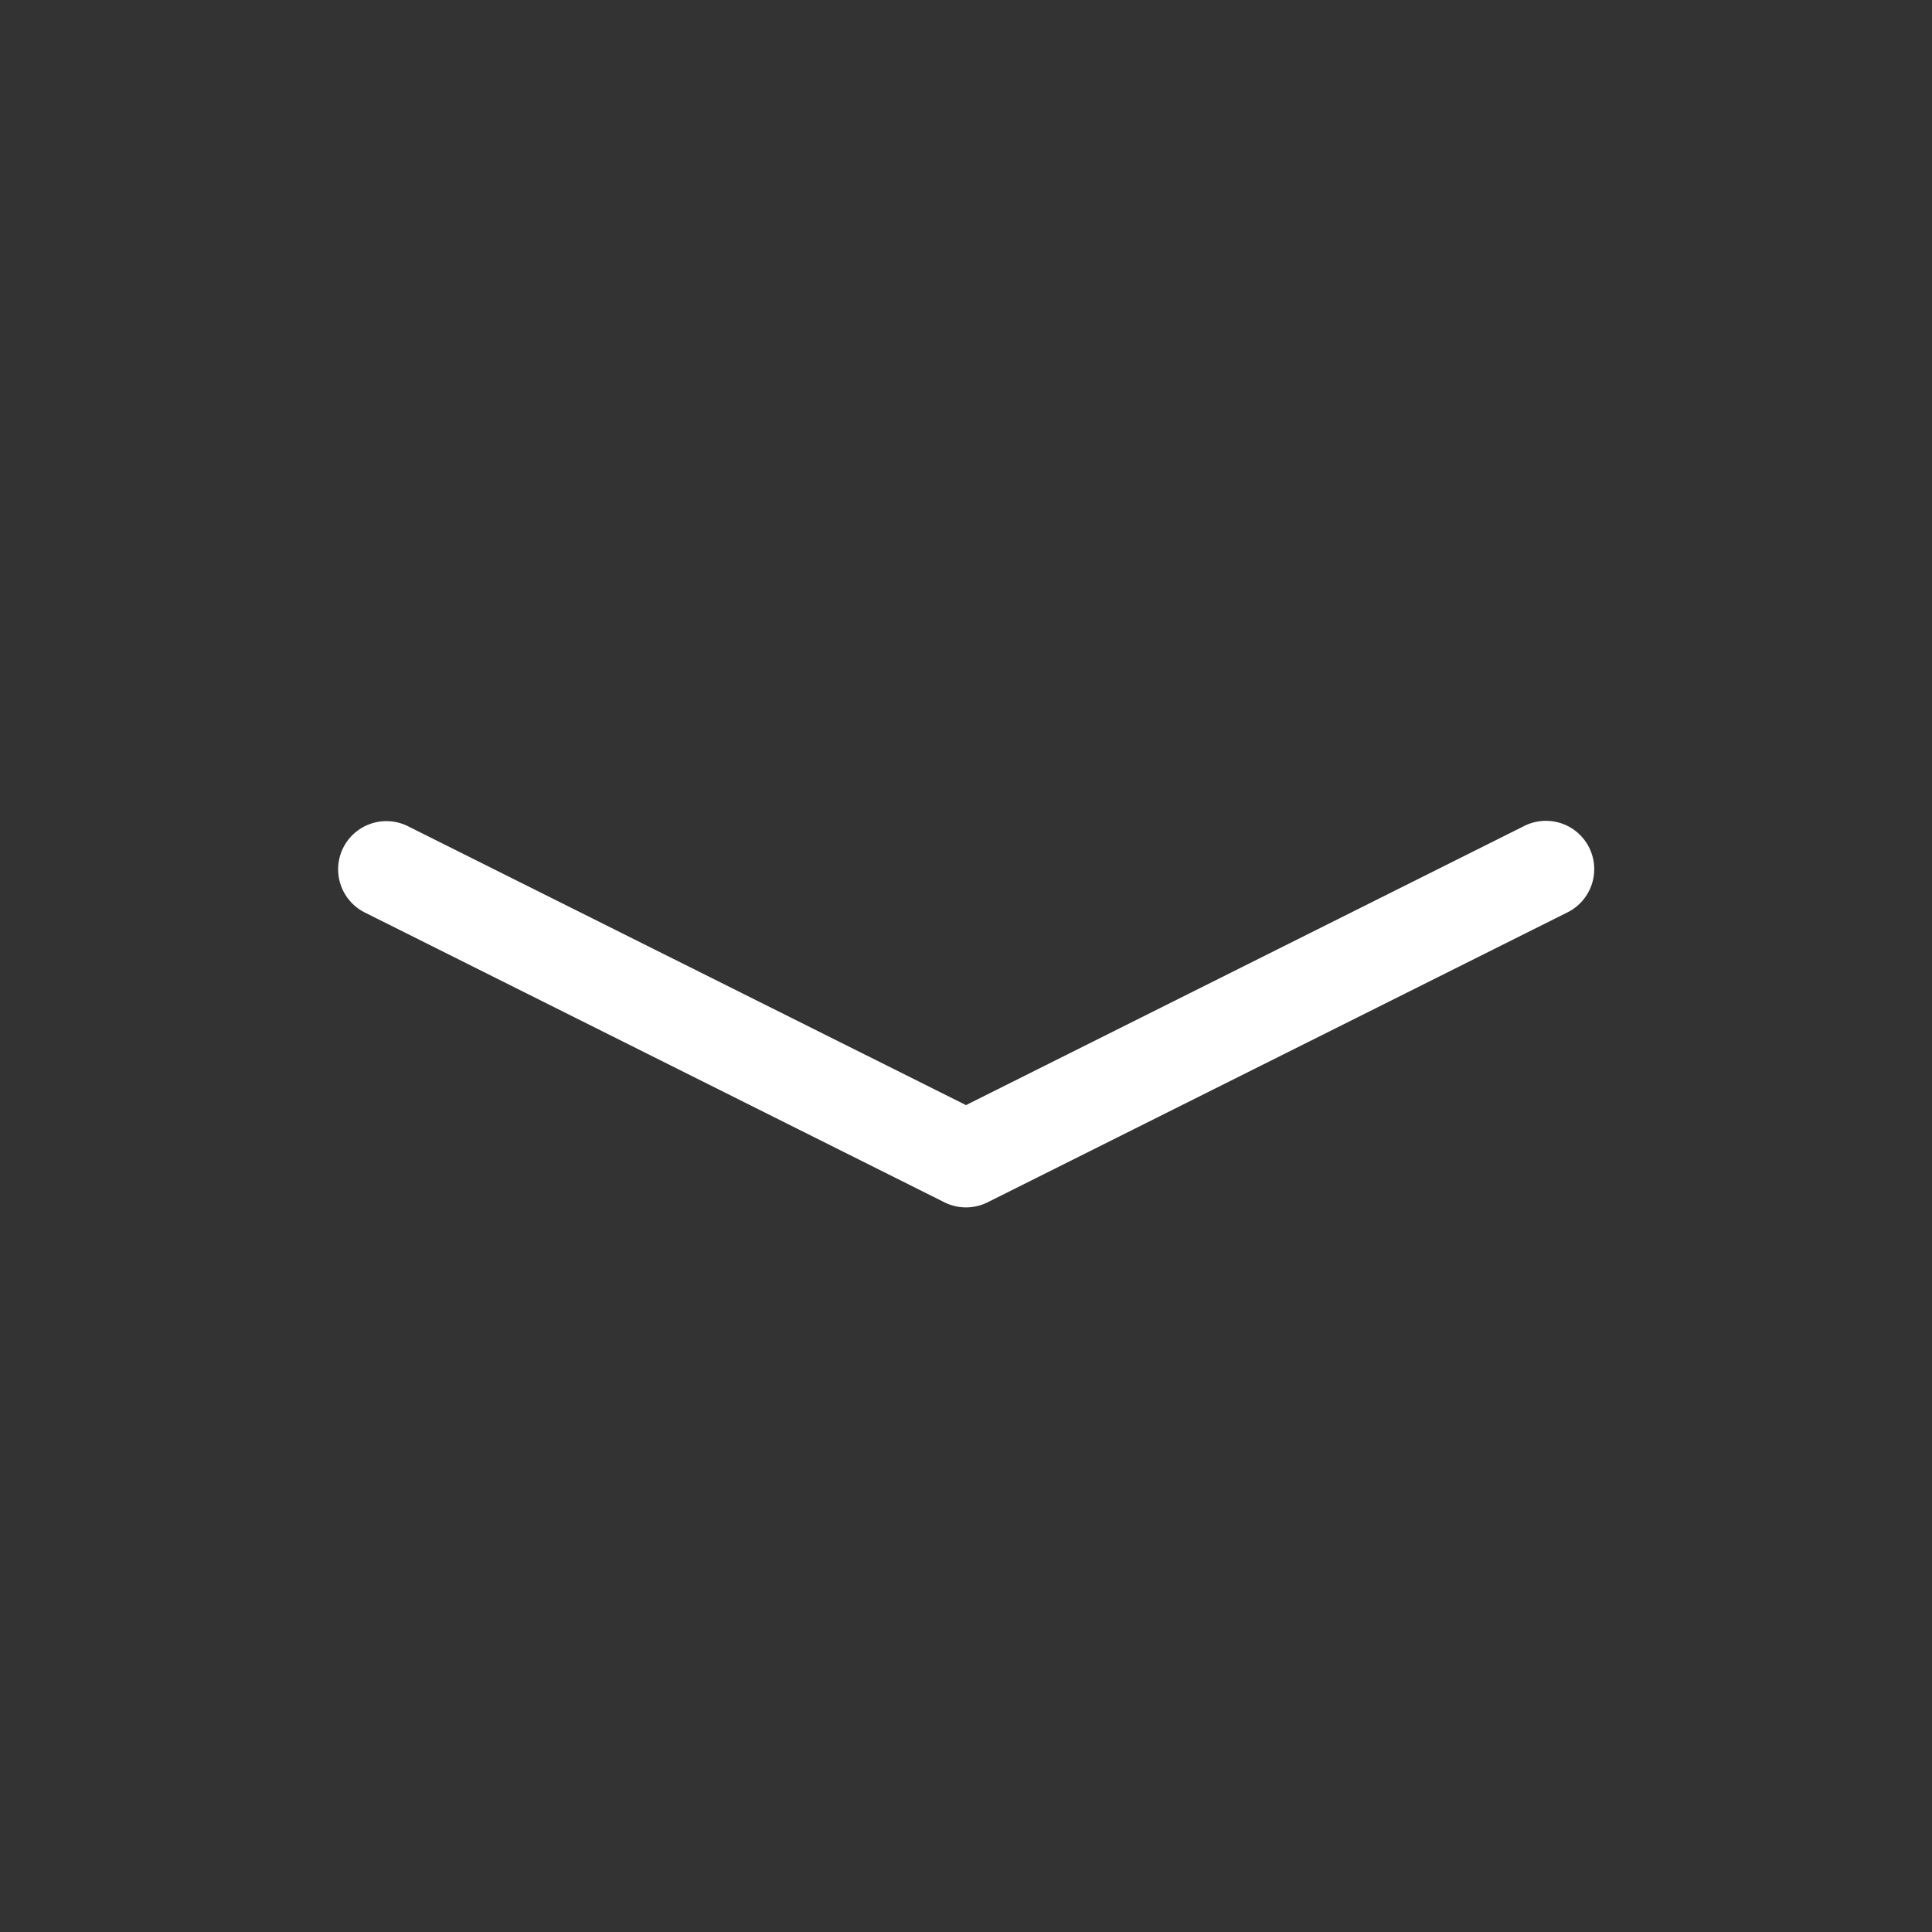 <svg width="20" height="20" xmlns="http://www.w3.org/2000/svg" class="bi bi-chevron-compact-down">

 <rect width="100%" height="100%" fill="#333333" stroke="none"/>

 <g>
  <title>background</title>
  <rect fill="none" id="canvas_background" height="402" width="582" y="-1" x="-1"/>
 </g>
 <g>
  <title>Layer 1</title>
  <path fill="#ffffff" id="svg_1" clip-rule="evenodd" d="m3.553,8.776a0.5,0.5 0 0 1 0.67,-0.223l5.777,2.887l5.776,-2.888a0.5,0.5 0 1 1 0.448,0.894l-6,3a0.5,0.5 0 0 1 -0.448,0l-6,-3a0.5,0.5 0 0 1 -0.223,-0.67z" fill-rule="evenodd"/>
 </g>
</svg>